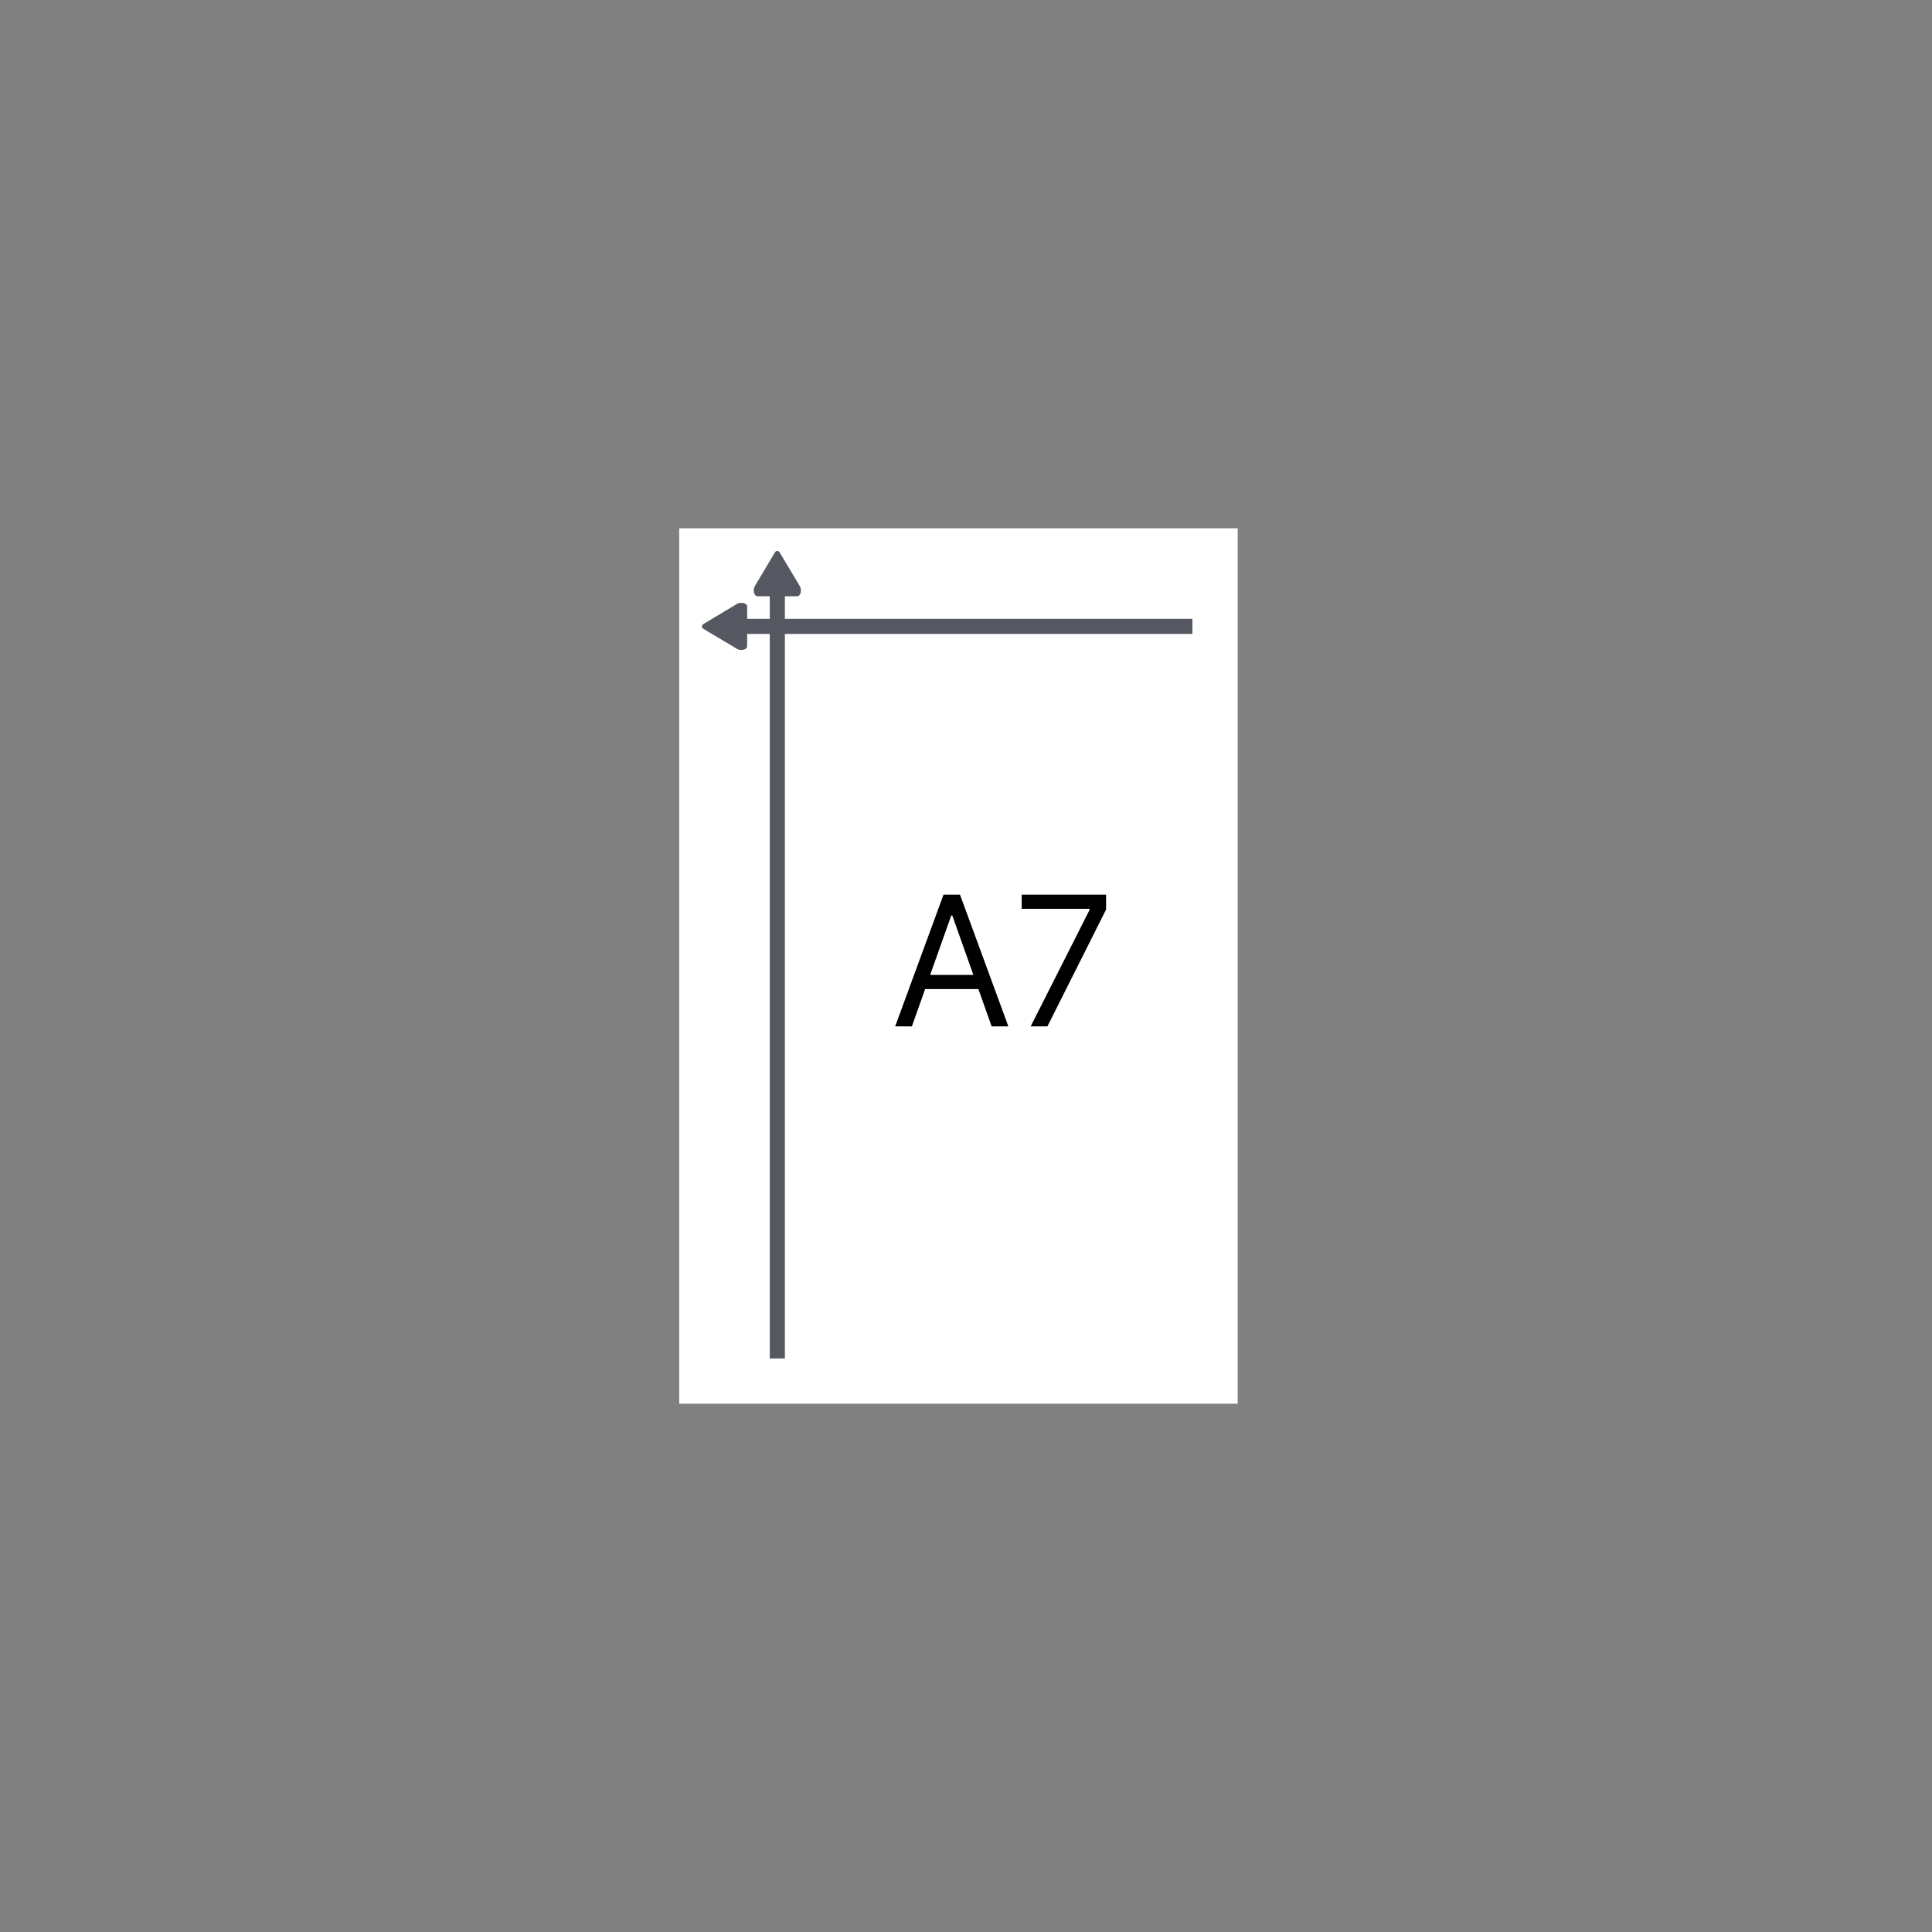 <svg width="128" height="128" viewBox="0 0 128 128" fill="none" xmlns="http://www.w3.org/2000/svg">
<rect x="0" y="0" width="128" height="128" fill="#808080" stroke="none"/>
<path d="M45 93V35H82V93H45Z" fill="white"/>
<path d="M53.062 39.112C53.062 39.328 52.958 39.501 52.828 39.501H50.172C50.042 39.501 49.938 39.328 49.938 39.112C49.938 38.996 49.968 38.892 50.016 38.821L51.336 36.605C51.378 36.54 51.435 36.499 51.497 36.499C51.559 36.499 51.616 36.54 51.658 36.605L52.984 38.821C53.032 38.892 53.062 38.996 53.062 39.112Z" fill="#555761"/>
<line x1="51.5" y1="38" x2="51.5" y2="90" stroke="#555761"/>
<g clip-path="url(#clip0)">
<path d="M49.112 39.938C49.328 39.938 49.501 40.042 49.501 40.172V42.828C49.501 42.958 49.328 43.062 49.112 43.062C48.996 43.062 48.892 43.032 48.821 42.984L46.605 41.664C46.54 41.622 46.499 41.565 46.499 41.503C46.499 41.441 46.54 41.384 46.605 41.342L48.821 40.016C48.892 39.968 48.996 39.938 49.112 39.938Z" fill="#555761"/>
</g>
<line x1="48" y1="41.5" x2="79" y2="41.5" stroke="#555761"/>
<path d="M60.415 68L61.293 65.528H64.821L65.699 68H66.807L63.602 59.273H62.511L59.307 68H60.415ZM61.625 64.591L63.023 60.653H63.091L64.489 64.591H61.625ZM68.285 68H69.394L73.28 60.261V59.273H67.689V60.21H72.189V60.278L68.285 68Z" fill="black"/>
<defs>
<clipPath id="clip0">
<rect width="5" height="8" fill="white" transform="translate(44 44) rotate(-90)"/>
</clipPath>
</defs>
</svg>
